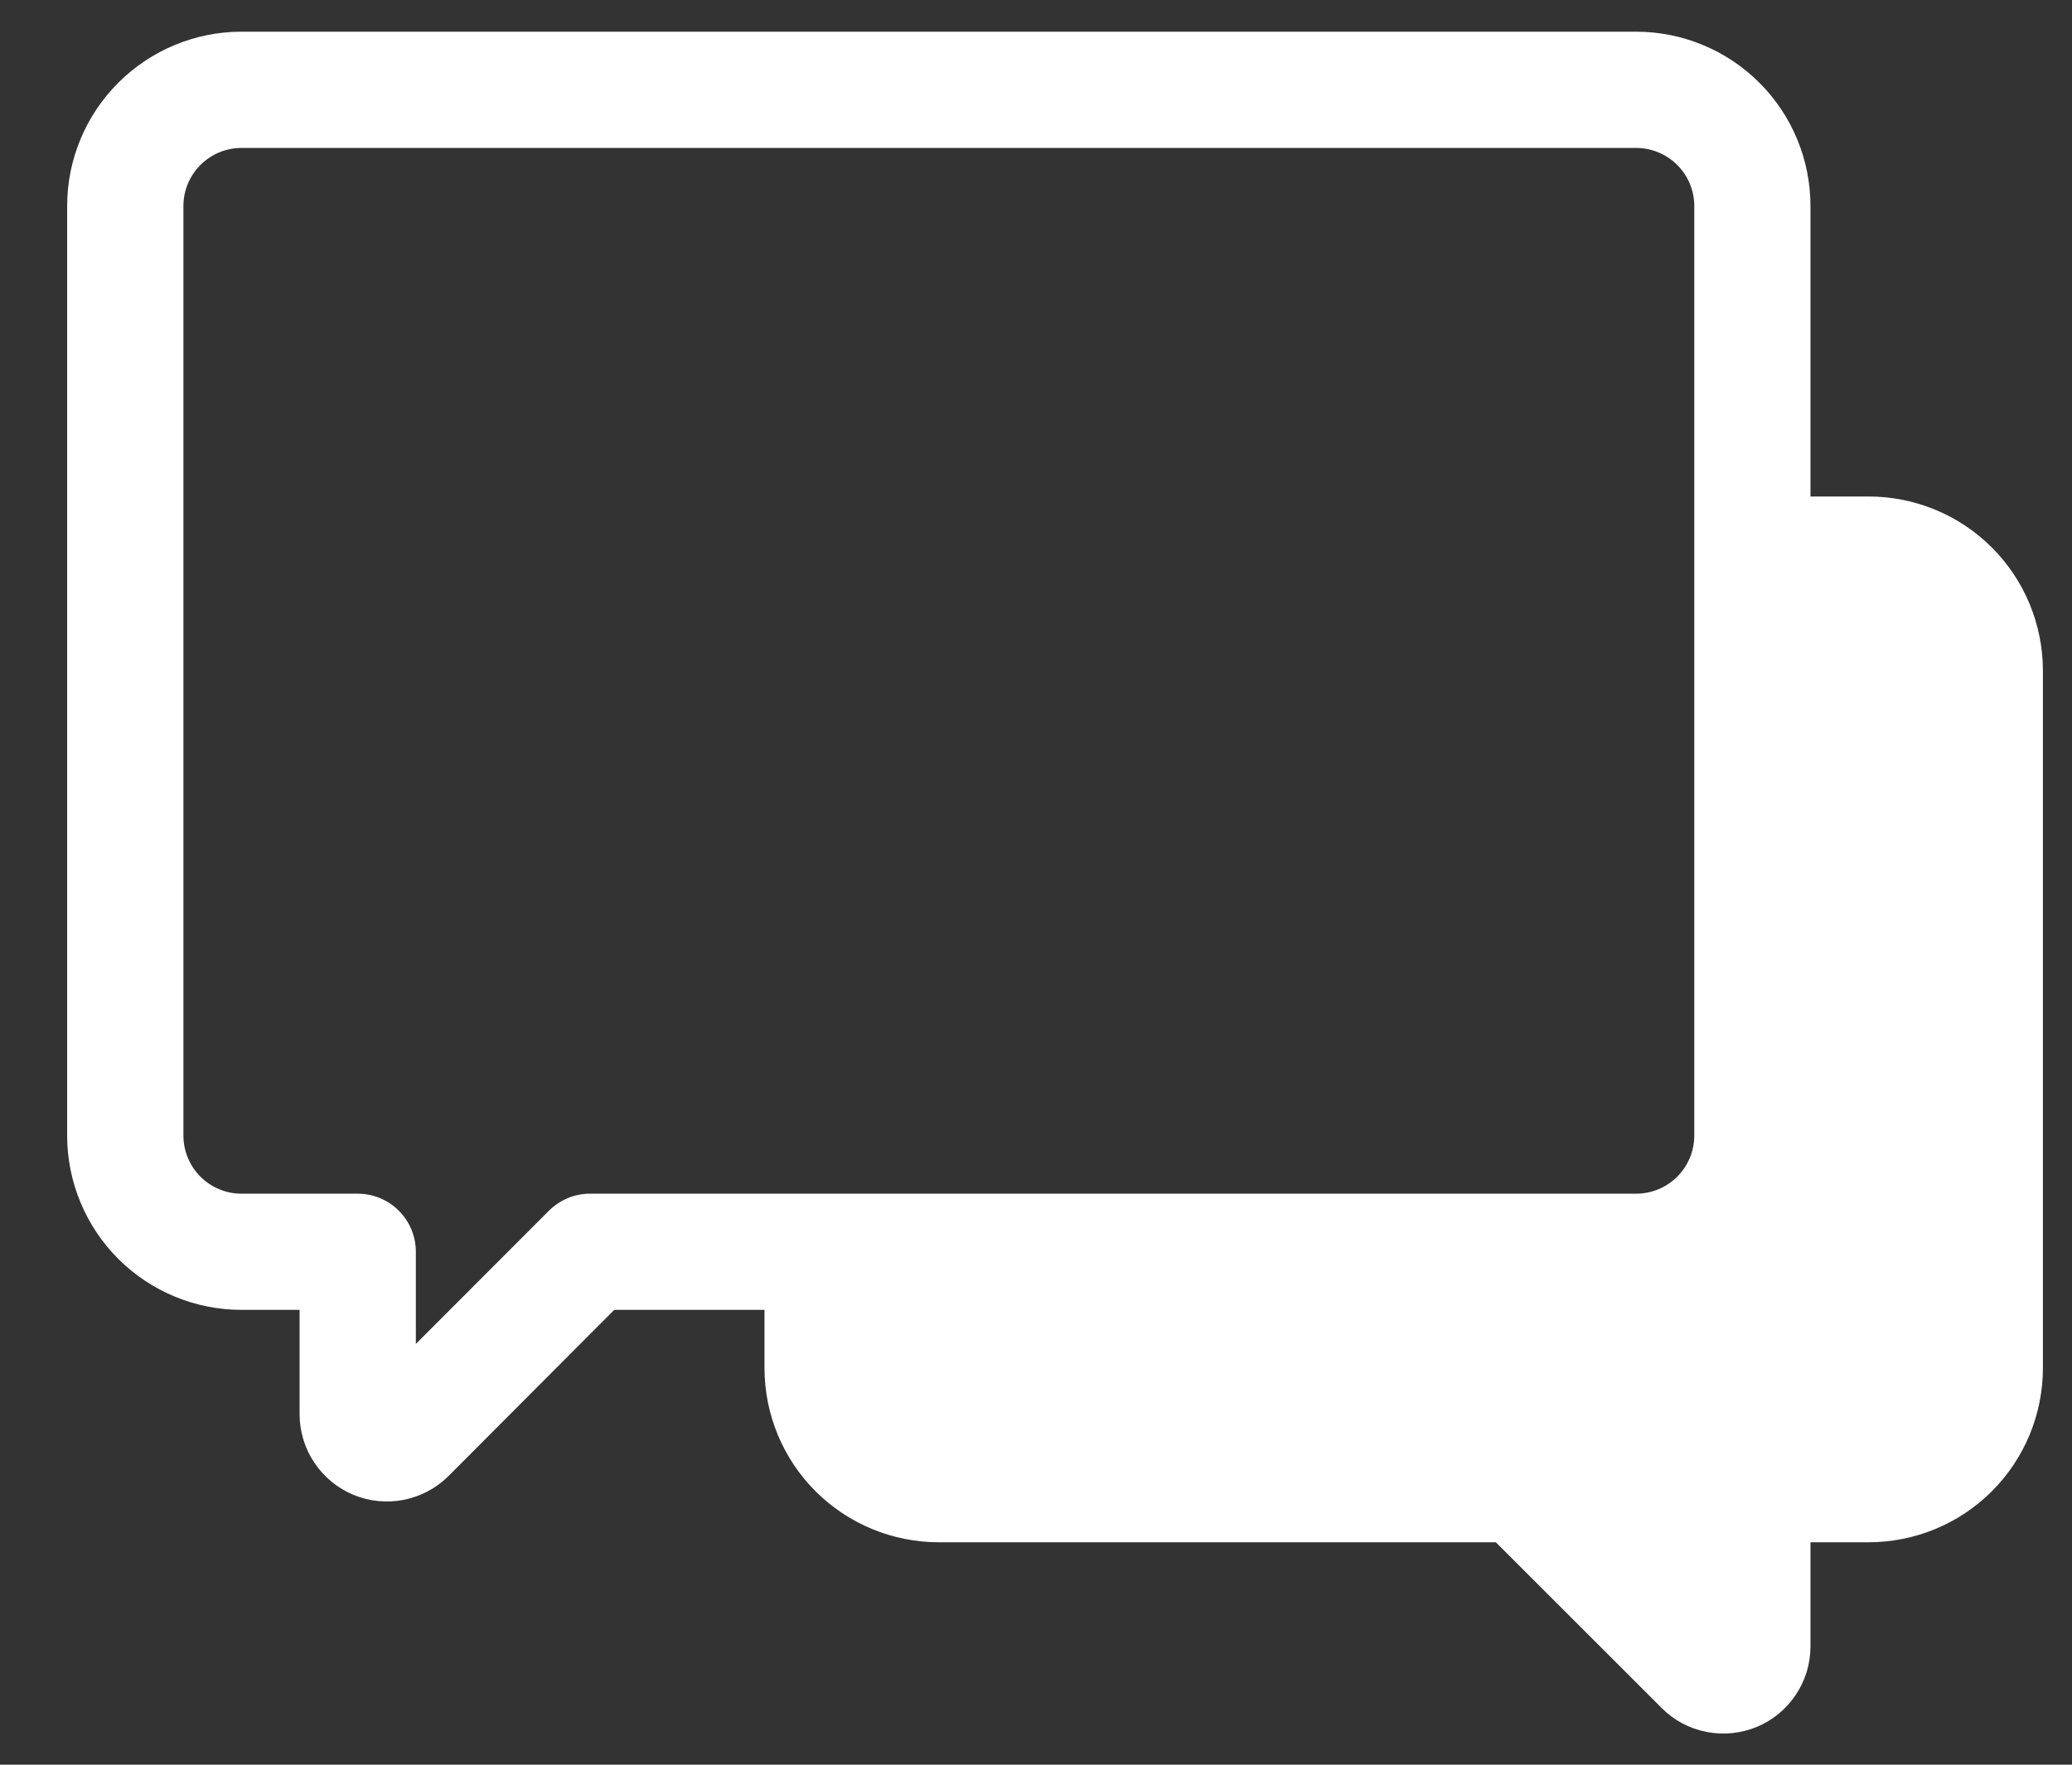 <svg width="27" height="23" viewBox="0 0 27 23" fill="none" xmlns="http://www.w3.org/2000/svg">
<rect x="0" y="0" width="27" height="23" fill="#333333" stroke="none"/>
<path d="M24.349 6.471H23.592V2.685C23.592 2.082 23.353 1.505 22.927 1.079C22.501 0.653 21.923 0.413 21.32 0.413H3.147C2.545 0.413 1.967 0.653 1.541 1.079C1.115 1.505 0.875 2.082 0.875 2.685V14.8C0.875 15.403 1.115 15.981 1.541 16.407C1.967 16.833 2.545 17.072 3.147 17.072H3.904V18.435C3.905 18.66 3.972 18.879 4.097 19.065C4.222 19.251 4.399 19.397 4.606 19.483C4.813 19.569 5.041 19.591 5.261 19.548C5.481 19.505 5.684 19.397 5.843 19.239L8.004 17.072H9.962V17.829C9.962 18.432 10.201 19.01 10.627 19.436C11.053 19.862 11.631 20.101 12.234 20.101H19.492L21.654 22.262C21.812 22.421 22.014 22.529 22.234 22.572C22.454 22.616 22.681 22.594 22.889 22.509C23.096 22.424 23.273 22.279 23.398 22.093C23.524 21.907 23.591 21.688 23.592 21.464V20.101H24.349C24.952 20.101 25.53 19.862 25.956 19.436C26.382 19.01 26.621 18.432 26.621 17.829V8.743C26.621 8.14 26.382 7.562 25.956 7.136C25.53 6.71 24.952 6.471 24.349 6.471ZM22.078 14.8C22.078 15.001 21.998 15.194 21.856 15.336C21.714 15.478 21.521 15.558 21.32 15.558H7.69C7.591 15.557 7.492 15.577 7.4 15.615C7.308 15.653 7.225 15.709 7.154 15.779L5.419 17.516V16.315C5.419 16.114 5.339 15.921 5.197 15.78C5.055 15.637 4.862 15.558 4.662 15.558H3.147C2.946 15.558 2.754 15.478 2.612 15.336C2.47 15.194 2.39 15.001 2.39 14.8V2.685C2.39 2.484 2.47 2.292 2.612 2.15C2.754 2.008 2.946 1.928 3.147 1.928H21.32C21.521 1.928 21.714 2.008 21.856 2.15C21.998 2.292 22.078 2.484 22.078 2.685V14.8Z" fill="white"/>
</svg>
